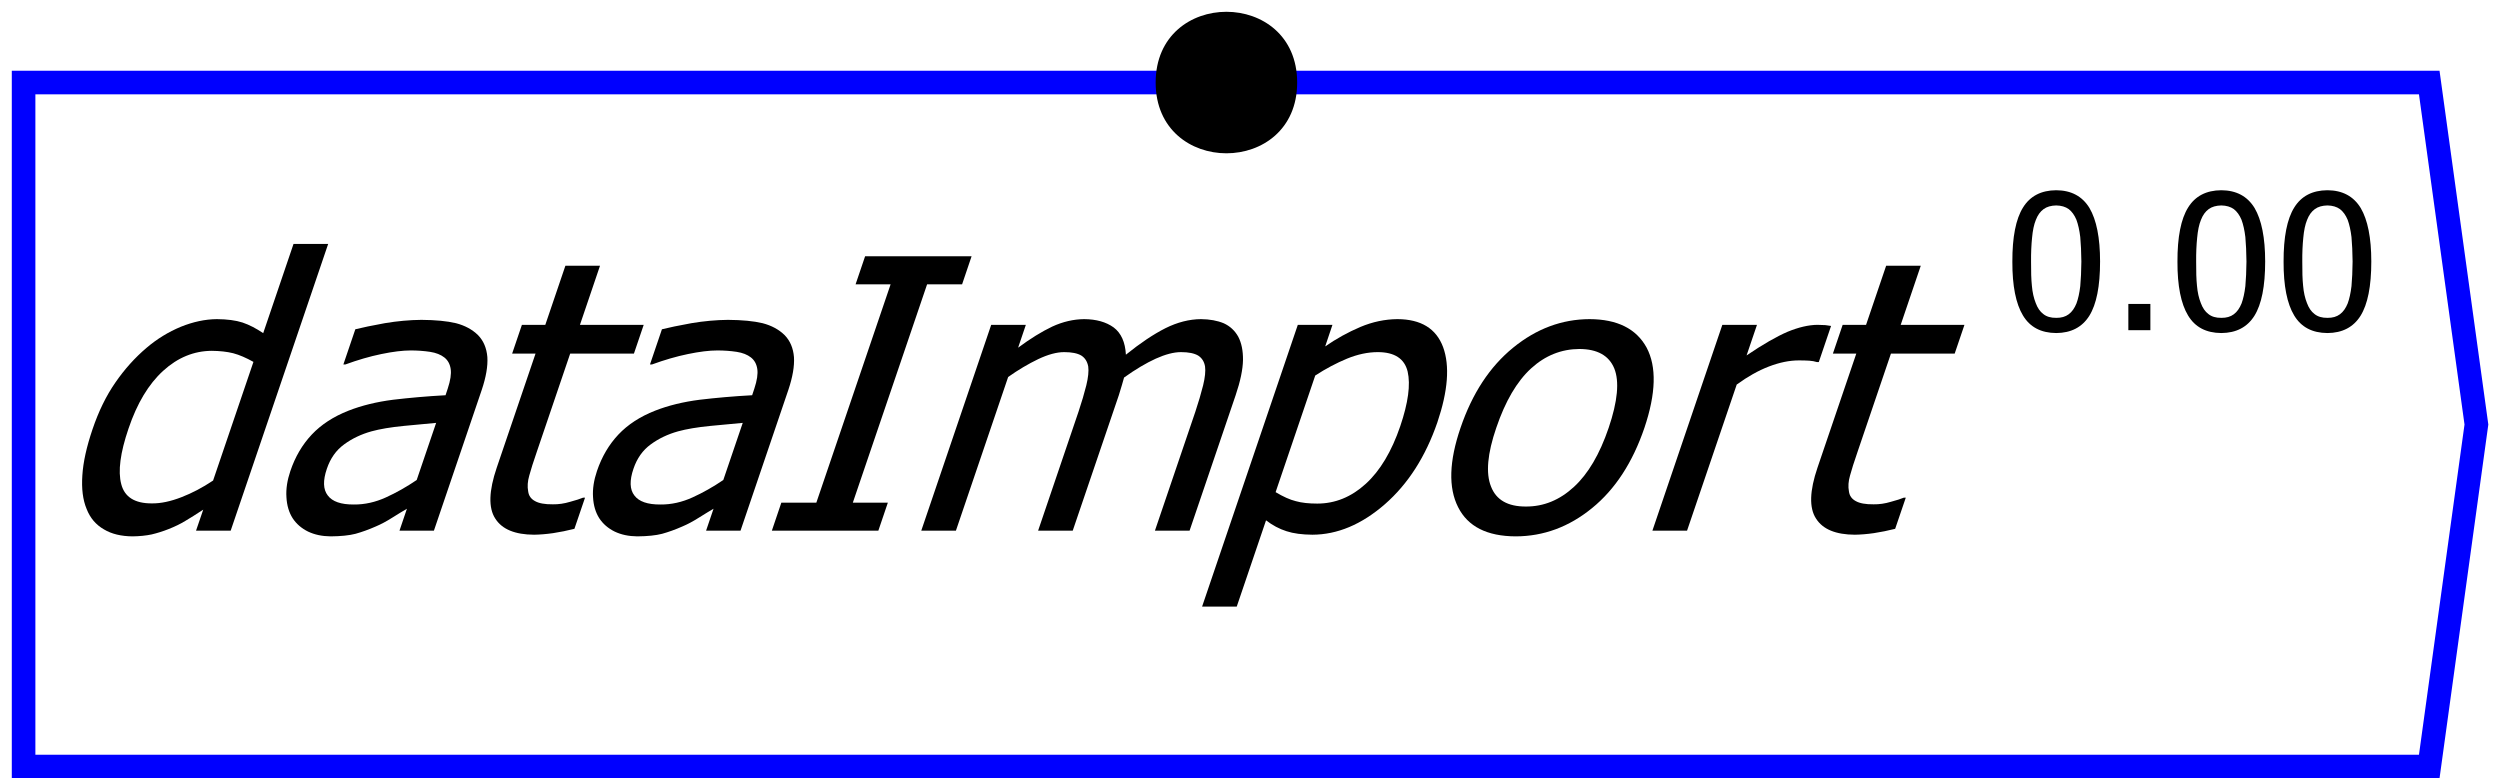 <?xml version="1.0" encoding="UTF-8"?>
<svg xmlns="http://www.w3.org/2000/svg" xmlns:xlink="http://www.w3.org/1999/xlink" width="106pt" height="33pt" viewBox="0 0 106 33" version="1.1">
<defs>
<g>
<symbol overflow="visible" id="glyph0-0">
<path style="stroke:none;" d="M 2 0 L 6.078 -12 L 18.078 -12 L 14 0 Z M 3.34 -1 L 13.34 -1 L 16.738 -11 L 6.738 -11 Z M 3.34 -1 "/>
</symbol>
<symbol overflow="visible" id="glyph0-1">
<path style="stroke:none;" d="M 7.781 0 L 6.312 0 L 6.617 -0.891 C 6.316 -0.695 6.066 -0.535 5.859 -0.414 C 5.648 -0.285 5.414 -0.172 5.156 -0.07 C 4.914 0.027 4.672 0.102 4.43 0.16 C 4.188 0.211 3.918 0.238 3.621 0.242 C 3.145 0.238 2.738 0.145 2.406 -0.055 C 2.066 -0.25 1.82 -0.539 1.672 -0.922 C 1.512 -1.305 1.453 -1.781 1.492 -2.348 C 1.527 -2.91 1.672 -3.559 1.922 -4.297 C 2.18 -5.059 2.504 -5.723 2.895 -6.285 C 3.281 -6.844 3.719 -7.332 4.211 -7.75 C 4.656 -8.129 5.141 -8.426 5.668 -8.645 C 6.188 -8.855 6.699 -8.965 7.195 -8.969 C 7.633 -8.965 7.996 -8.918 8.285 -8.824 C 8.574 -8.727 8.863 -8.574 9.16 -8.375 L 10.445 -12.156 L 11.914 -12.156 Z M 7.035 -2.125 L 8.746 -7.156 C 8.438 -7.328 8.152 -7.453 7.887 -7.523 C 7.621 -7.59 7.316 -7.621 6.98 -7.625 C 6.223 -7.621 5.535 -7.34 4.918 -6.777 C 4.297 -6.211 3.809 -5.395 3.449 -4.328 C 3.098 -3.301 2.996 -2.516 3.141 -1.973 C 3.281 -1.426 3.715 -1.152 4.441 -1.156 C 4.824 -1.152 5.238 -1.242 5.691 -1.418 C 6.137 -1.59 6.586 -1.824 7.035 -2.125 Z M 7.035 -2.125 "/>
</symbol>
<symbol overflow="visible" id="glyph0-2">
<path style="stroke:none;" d="M 6.668 -2.148 L 7.492 -4.57 C 7.129 -4.539 6.672 -4.496 6.121 -4.441 C 5.566 -4.387 5.109 -4.309 4.75 -4.211 C 4.316 -4.09 3.93 -3.906 3.594 -3.66 C 3.25 -3.41 3.008 -3.066 2.859 -2.625 C 2.688 -2.125 2.699 -1.746 2.898 -1.492 C 3.09 -1.234 3.457 -1.105 4.004 -1.109 C 4.465 -1.105 4.918 -1.207 5.363 -1.41 C 5.801 -1.609 6.238 -1.855 6.668 -2.148 Z M 6.254 -0.93 C 6.098 -0.84 5.895 -0.715 5.645 -0.559 C 5.387 -0.395 5.152 -0.27 4.938 -0.18 C 4.629 -0.043 4.34 0.059 4.074 0.133 C 3.805 0.203 3.453 0.238 3.02 0.242 C 2.656 0.238 2.34 0.172 2.062 0.039 C 1.785 -0.098 1.566 -0.285 1.406 -0.531 C 1.254 -0.77 1.164 -1.066 1.145 -1.418 C 1.121 -1.77 1.18 -2.141 1.312 -2.531 C 1.516 -3.133 1.816 -3.645 2.219 -4.074 C 2.617 -4.496 3.137 -4.836 3.773 -5.086 C 4.34 -5.309 4.969 -5.461 5.668 -5.551 C 6.359 -5.633 7.102 -5.699 7.891 -5.742 L 7.984 -6.023 C 8.098 -6.367 8.141 -6.645 8.109 -6.855 C 8.078 -7.066 7.988 -7.227 7.84 -7.344 C 7.691 -7.461 7.488 -7.543 7.234 -7.582 C 6.973 -7.621 6.699 -7.641 6.418 -7.641 C 6.074 -7.641 5.66 -7.59 5.168 -7.488 C 4.676 -7.387 4.168 -7.238 3.645 -7.047 L 3.559 -7.047 L 4.066 -8.539 C 4.363 -8.613 4.777 -8.699 5.316 -8.797 C 5.852 -8.887 6.371 -8.934 6.867 -8.938 C 7.465 -8.934 7.953 -8.887 8.332 -8.797 C 8.711 -8.699 9.023 -8.531 9.27 -8.289 C 9.504 -8.047 9.633 -7.738 9.664 -7.359 C 9.688 -6.977 9.609 -6.512 9.426 -5.969 L 7.398 0 L 5.938 0 Z M 6.254 -0.93 "/>
</symbol>
<symbol overflow="visible" id="glyph0-3">
<path style="stroke:none;" d="M 3.645 0.172 C 2.84 0.168 2.289 -0.055 2 -0.512 C 1.703 -0.965 1.727 -1.688 2.062 -2.672 L 3.707 -7.508 L 2.715 -7.508 L 3.129 -8.727 L 4.121 -8.727 L 4.973 -11.234 L 6.441 -11.234 L 5.59 -8.727 L 8.293 -8.727 L 7.879 -7.508 L 5.176 -7.508 L 3.766 -3.359 C 3.613 -2.914 3.504 -2.574 3.441 -2.336 C 3.371 -2.094 3.355 -1.871 3.395 -1.664 C 3.418 -1.48 3.516 -1.344 3.684 -1.254 C 3.848 -1.16 4.102 -1.113 4.441 -1.117 C 4.68 -1.113 4.922 -1.148 5.172 -1.223 C 5.418 -1.289 5.602 -1.348 5.719 -1.398 L 5.805 -1.398 L 5.355 -0.078 C 5.051 0 4.75 0.059 4.453 0.105 C 4.152 0.148 3.883 0.168 3.645 0.172 Z M 3.645 0.172 "/>
</symbol>
<symbol overflow="visible" id="glyph0-4">
<path style="stroke:none;" d="M 5.242 0 L 0.727 0 L 1.129 -1.188 L 2.613 -1.188 L 5.762 -10.445 L 4.277 -10.445 L 4.68 -11.633 L 9.195 -11.633 L 8.793 -10.445 L 7.309 -10.445 L 4.16 -1.188 L 5.645 -1.188 Z M 5.242 0 "/>
</symbol>
<symbol overflow="visible" id="glyph0-5">
<path style="stroke:none;" d="M 10.969 0 L 12.684 -5.047 C 12.816 -5.445 12.926 -5.816 13.012 -6.16 C 13.094 -6.496 13.121 -6.766 13.094 -6.961 C 13.059 -7.168 12.961 -7.32 12.805 -7.422 C 12.641 -7.52 12.398 -7.57 12.074 -7.57 C 11.77 -7.57 11.414 -7.477 11.004 -7.293 C 10.594 -7.105 10.145 -6.84 9.66 -6.492 C 9.633 -6.402 9.602 -6.297 9.57 -6.176 C 9.531 -6.051 9.488 -5.906 9.438 -5.742 L 7.484 0 L 6.016 0 L 7.73 -5.047 C 7.863 -5.445 7.973 -5.816 8.059 -6.16 C 8.141 -6.496 8.168 -6.766 8.141 -6.961 C 8.102 -7.168 8.008 -7.32 7.852 -7.422 C 7.691 -7.52 7.445 -7.57 7.121 -7.57 C 6.801 -7.57 6.434 -7.469 6.02 -7.273 C 5.598 -7.07 5.176 -6.82 4.746 -6.516 L 2.531 0 L 1.062 0 L 4.027 -8.727 L 5.496 -8.727 L 5.168 -7.758 C 5.684 -8.141 6.164 -8.438 6.613 -8.652 C 7.062 -8.859 7.516 -8.965 7.969 -8.969 C 8.484 -8.965 8.898 -8.848 9.219 -8.617 C 9.535 -8.379 9.711 -7.992 9.738 -7.461 C 10.348 -7.953 10.906 -8.328 11.418 -8.586 C 11.922 -8.836 12.422 -8.965 12.922 -8.969 C 13.293 -8.965 13.617 -8.906 13.887 -8.793 C 14.152 -8.672 14.355 -8.484 14.5 -8.227 C 14.641 -7.961 14.707 -7.629 14.703 -7.234 C 14.695 -6.836 14.594 -6.34 14.391 -5.742 L 12.438 0 Z M 10.969 0 "/>
</symbol>
<symbol overflow="visible" id="glyph0-6">
<path style="stroke:none;" d="M 9.945 -4.594 C 9.445 -3.141 8.703 -1.98 7.719 -1.121 C 6.727 -0.258 5.703 0.168 4.645 0.172 C 4.211 0.168 3.844 0.121 3.547 0.023 C 3.242 -0.074 2.953 -0.227 2.68 -0.438 L 1.438 3.219 L -0.031 3.219 L 4.027 -8.727 L 5.496 -8.727 L 5.188 -7.812 C 5.656 -8.137 6.156 -8.414 6.68 -8.637 C 7.199 -8.855 7.723 -8.965 8.25 -8.969 C 9.25 -8.965 9.895 -8.57 10.188 -7.781 C 10.477 -6.988 10.395 -5.926 9.945 -4.594 Z M 8.371 -4.43 C 8.707 -5.422 8.812 -6.191 8.684 -6.746 C 8.551 -7.293 8.129 -7.57 7.418 -7.57 C 7 -7.57 6.562 -7.477 6.113 -7.293 C 5.66 -7.105 5.211 -6.867 4.766 -6.578 L 3.086 -1.633 C 3.406 -1.441 3.691 -1.312 3.945 -1.25 C 4.191 -1.18 4.496 -1.148 4.852 -1.148 C 5.609 -1.148 6.293 -1.426 6.906 -1.984 C 7.516 -2.539 8.004 -3.355 8.371 -4.43 Z M 8.371 -4.43 "/>
</symbol>
<symbol overflow="visible" id="glyph0-7">
<path style="stroke:none;" d="M 9.723 -4.359 C 9.223 -2.891 8.484 -1.754 7.504 -0.957 C 6.523 -0.156 5.445 0.238 4.27 0.242 C 3.055 0.238 2.238 -0.172 1.824 -0.996 C 1.406 -1.82 1.441 -2.941 1.926 -4.359 C 2.422 -5.816 3.164 -6.949 4.156 -7.758 C 5.141 -8.562 6.223 -8.965 7.398 -8.969 C 8.574 -8.965 9.379 -8.562 9.816 -7.762 C 10.246 -6.953 10.215 -5.82 9.723 -4.359 Z M 8.207 -4.359 C 8.59 -5.488 8.668 -6.328 8.445 -6.879 C 8.219 -7.426 7.727 -7.699 6.969 -7.703 C 6.199 -7.699 5.516 -7.426 4.918 -6.879 C 4.316 -6.328 3.824 -5.488 3.441 -4.359 C 3.066 -3.266 2.992 -2.434 3.219 -1.871 C 3.438 -1.301 3.934 -1.02 4.699 -1.023 C 5.453 -1.02 6.129 -1.297 6.734 -1.855 C 7.336 -2.406 7.828 -3.242 8.207 -4.359 Z M 8.207 -4.359 "/>
</symbol>
<symbol overflow="visible" id="glyph0-8">
<path style="stroke:none;" d="M 8.117 -7.148 L 8.039 -7.148 C 7.938 -7.18 7.828 -7.199 7.711 -7.207 C 7.59 -7.215 7.441 -7.219 7.273 -7.219 C 6.875 -7.219 6.453 -7.133 6.004 -6.961 C 5.555 -6.789 5.098 -6.531 4.637 -6.195 L 2.531 0 L 1.062 0 L 4.027 -8.727 L 5.496 -8.727 L 5.055 -7.43 C 5.75 -7.902 6.332 -8.234 6.797 -8.434 C 7.262 -8.625 7.68 -8.723 8.059 -8.727 C 8.207 -8.723 8.32 -8.719 8.395 -8.715 C 8.465 -8.703 8.547 -8.691 8.637 -8.68 Z M 8.117 -7.148 "/>
</symbol>
<symbol overflow="visible" id="glyph1-0">
<path style="stroke:none;" d="M 1 0 L 1 -6 L 7 -6 L 7 0 Z M 1.5 -0.5 L 6.5 -0.5 L 6.5 -5.5 L 1.5 -5.5 Z M 1.5 -0.5 "/>
</symbol>
<symbol overflow="visible" id="glyph1-1">
<path style="stroke:none;" d=""/>
</symbol>
<symbol overflow="visible" id="glyph1-2">
<path style="stroke:none;" d="M 4.043 -2.91 C 4.043 -1.863 3.891 -1.098 3.586 -0.609 C 3.281 -0.125 2.812 0.117 2.184 0.121 C 1.539 0.117 1.07 -0.129 0.773 -0.625 C 0.473 -1.121 0.32 -1.879 0.324 -2.902 C 0.32 -3.949 0.473 -4.719 0.777 -5.203 C 1.078 -5.688 1.547 -5.93 2.184 -5.934 C 2.82 -5.93 3.289 -5.68 3.594 -5.18 C 3.891 -4.676 4.043 -3.918 4.043 -2.91 Z M 3.043 -1.137 C 3.113 -1.328 3.168 -1.57 3.203 -1.867 C 3.23 -2.16 3.246 -2.508 3.25 -2.91 C 3.246 -3.305 3.23 -3.652 3.203 -3.949 C 3.168 -4.242 3.113 -4.484 3.039 -4.684 C 2.957 -4.879 2.848 -5.031 2.715 -5.133 C 2.574 -5.234 2.398 -5.285 2.184 -5.289 C 1.965 -5.285 1.785 -5.234 1.648 -5.133 C 1.508 -5.031 1.398 -4.879 1.32 -4.676 C 1.238 -4.477 1.188 -4.227 1.16 -3.926 C 1.129 -3.621 1.113 -3.277 1.117 -2.902 C 1.113 -2.492 1.125 -2.152 1.152 -1.883 C 1.176 -1.605 1.23 -1.363 1.316 -1.148 C 1.391 -0.945 1.496 -0.789 1.637 -0.684 C 1.773 -0.574 1.957 -0.52 2.184 -0.523 C 2.398 -0.52 2.574 -0.57 2.715 -0.676 C 2.852 -0.777 2.961 -0.934 3.043 -1.137 Z M 3.043 -1.137 "/>
</symbol>
<symbol overflow="visible" id="glyph1-3">
<path style="stroke:none;" d="M 1.676 0 L 0.742 0 L 0.742 -1.113 L 1.676 -1.113 Z M 1.676 0 "/>
</symbol>
</g>
</defs>
<g id="surface874812">
<g style="fill:rgb(0%,0%,0%);fill-opacity:1;">
  <use xlink:href="#glyph0-1" x="2" y="22.5"/>
  <use xlink:href="#glyph0-2" x="11" y="22.5"/>
  <use xlink:href="#glyph0-3" x="19" y="22.5"/>
  <use xlink:href="#glyph0-2" x="24" y="22.5"/>
  <use xlink:href="#glyph0-4" x="32" y="22.5"/>
  <use xlink:href="#glyph0-5" x="38" y="22.5"/>
  <use xlink:href="#glyph0-6" x="51" y="22.5"/>
  <use xlink:href="#glyph0-7" x="60" y="22.5"/>
  <use xlink:href="#glyph0-8" x="69" y="22.5"/>
  <use xlink:href="#glyph0-3" x="75" y="22.5"/>
</g>
<g style="fill:rgb(0%,0%,0%);fill-opacity:1;">
  <use xlink:href="#glyph1-1" x="82.5" y="14"/>
  <use xlink:href="#glyph1-2" x="85" y="14"/>
  <use xlink:href="#glyph1-3" x="89.5" y="14"/>
  <use xlink:href="#glyph1-2" x="92" y="14"/>
  <use xlink:href="#glyph1-2" x="96.5" y="14"/>
</g>
<path style="fill:none;stroke-width:1;stroke-linecap:butt;stroke-linejoin:miter;stroke:rgb(0%,0%,100%);stroke-opacity:1;stroke-miterlimit:10;" d="M -51 -14.5 L -51 14.5 L 51 14.5 L 53 0 L 51 -14.5 Z M -51 -14.5 " transform="matrix(1,0,0,1,52,18)"/>
<path style=" stroke:none;fill-rule:nonzero;fill:rgb(0%,0%,0%);fill-opacity:1;" d="M 55 3.5 C 55 7.5 49 7.5 49 3.5 C 49 -0.5 55 -0.5 55 3.5 "/>
</g>
</svg>
